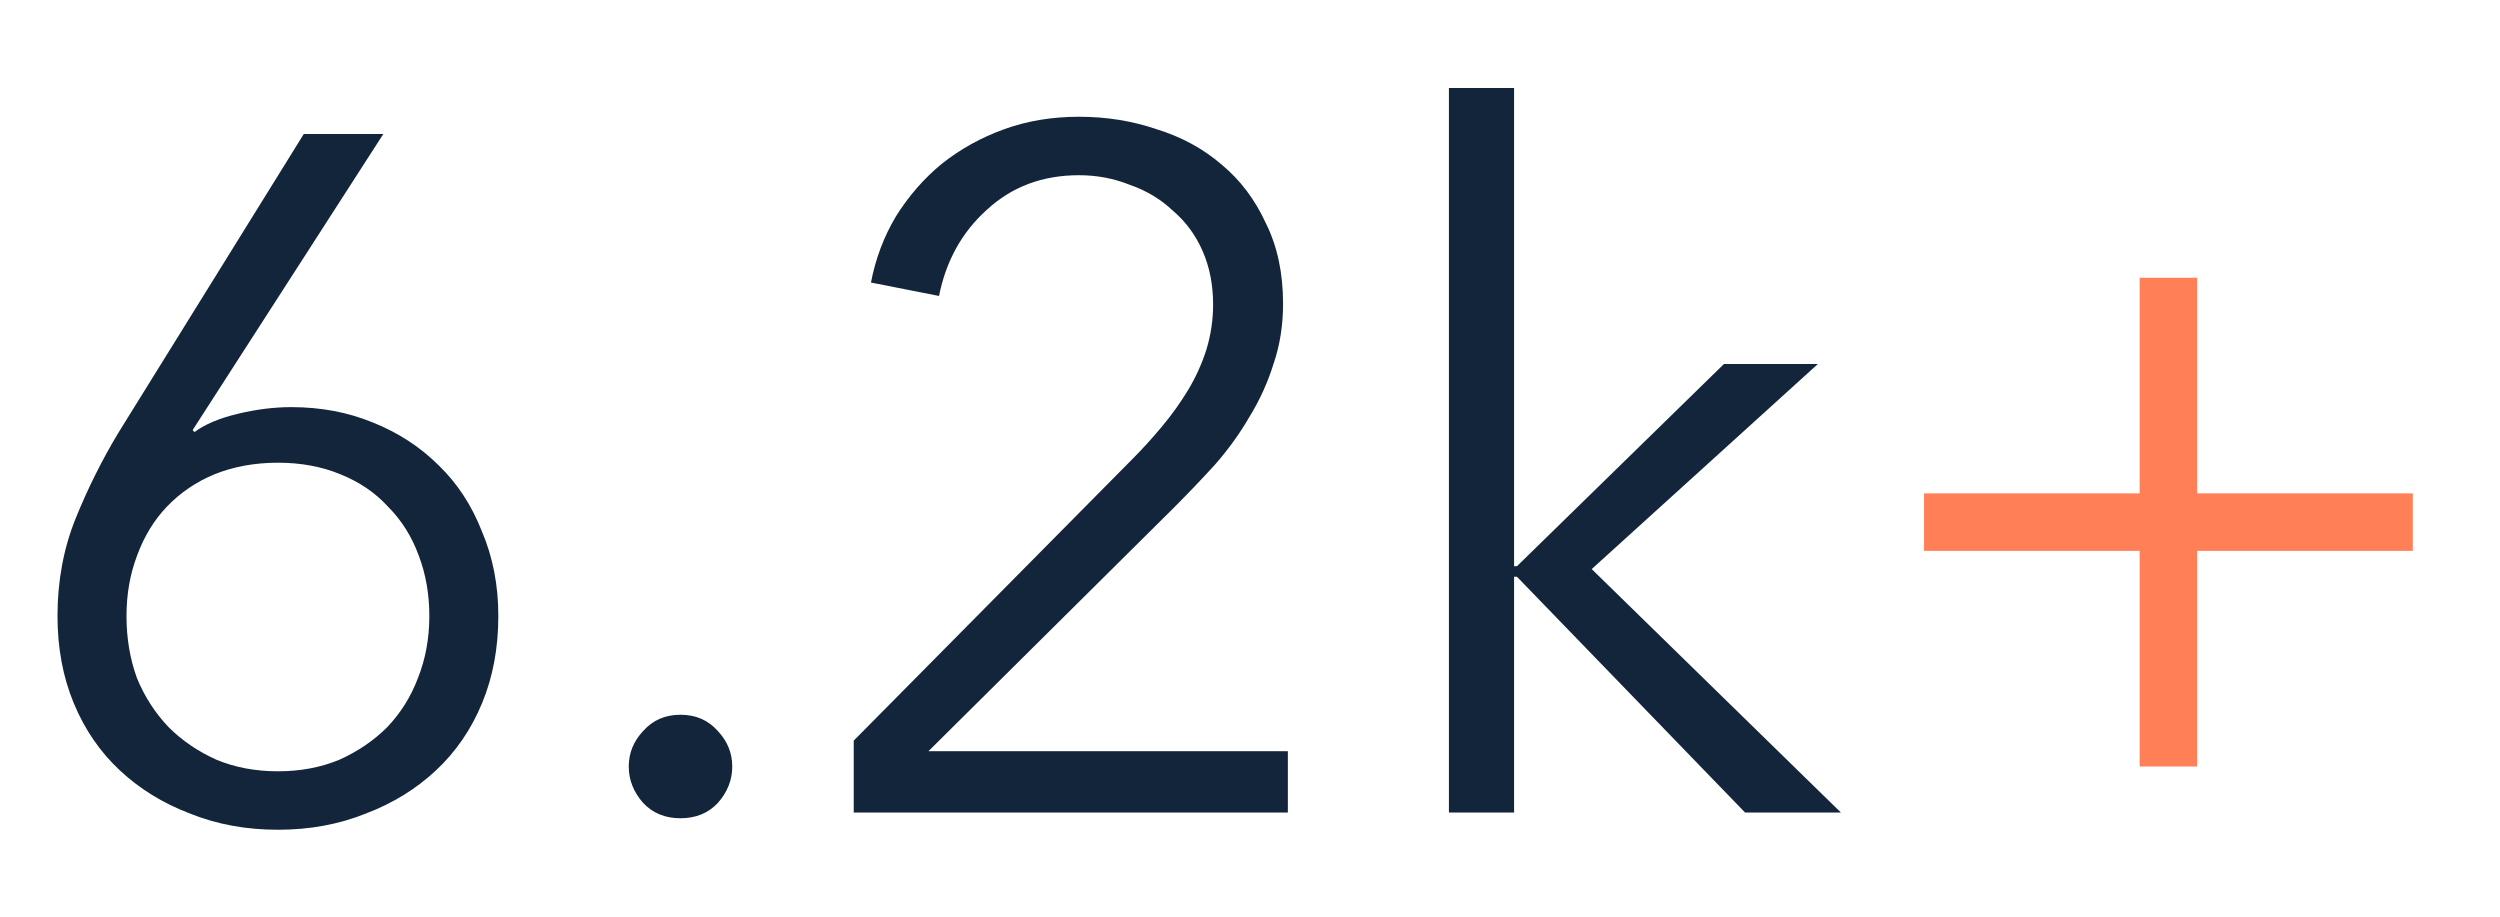 <svg width="120" height="44" viewBox="0 0 120 44" fill="none" xmlns="http://www.w3.org/2000/svg">
<g filter="url(#filter0_d)">
<path d="M9.246 16.646L9.338 16.738C9.829 16.37 10.519 16.079 11.408 15.864C12.297 15.649 13.156 15.542 13.984 15.542C15.395 15.542 16.698 15.787 17.894 16.278C19.121 16.769 20.179 17.459 21.068 18.348C21.957 19.207 22.647 20.265 23.138 21.522C23.659 22.749 23.92 24.098 23.92 25.57C23.92 27.103 23.659 28.499 23.138 29.756C22.617 31.013 21.881 32.087 20.93 32.976C19.979 33.865 18.86 34.555 17.572 35.046C16.284 35.567 14.873 35.828 13.34 35.828C11.807 35.828 10.396 35.567 9.108 35.046C7.82 34.555 6.701 33.865 5.75 32.976C4.799 32.087 4.063 31.013 3.542 29.756C3.021 28.499 2.76 27.103 2.76 25.57C2.76 23.883 3.051 22.319 3.634 20.878C4.217 19.437 4.907 18.057 5.704 16.738L14.582 2.432H18.4L9.246 16.646ZM6.072 25.57C6.072 26.643 6.241 27.64 6.578 28.56C6.946 29.449 7.452 30.231 8.096 30.906C8.74 31.55 9.507 32.071 10.396 32.47C11.285 32.838 12.267 33.022 13.34 33.022C14.413 33.022 15.395 32.838 16.284 32.47C17.173 32.071 17.94 31.55 18.584 30.906C19.228 30.231 19.719 29.449 20.056 28.56C20.424 27.64 20.608 26.643 20.608 25.57C20.608 24.527 20.439 23.561 20.102 22.672C19.765 21.752 19.274 20.97 18.63 20.326C18.017 19.651 17.25 19.13 16.33 18.762C15.441 18.394 14.444 18.21 13.34 18.21C12.236 18.21 11.224 18.394 10.304 18.762C9.415 19.13 8.648 19.651 8.004 20.326C7.391 20.97 6.915 21.752 6.578 22.672C6.241 23.561 6.072 24.527 6.072 25.57ZM35.148 32.792C35.148 33.436 34.918 34.019 34.458 34.54C33.998 35.031 33.4 35.276 32.664 35.276C31.928 35.276 31.33 35.031 30.87 34.54C30.41 34.019 30.18 33.436 30.18 32.792C30.18 32.148 30.41 31.581 30.87 31.09C31.33 30.569 31.928 30.308 32.664 30.308C33.4 30.308 33.998 30.569 34.458 31.09C34.918 31.581 35.148 32.148 35.148 32.792ZM61.817 35H40.979V31.55L54.319 18.072C54.809 17.581 55.285 17.06 55.745 16.508C56.236 15.925 56.665 15.327 57.033 14.714C57.401 14.101 57.692 13.457 57.907 12.782C58.121 12.077 58.229 11.356 58.229 10.62C58.229 9.669 58.06 8.811 57.723 8.044C57.386 7.277 56.91 6.633 56.297 6.112C55.714 5.56 55.024 5.146 54.227 4.87C53.46 4.563 52.648 4.41 51.789 4.41C50.041 4.41 48.569 4.962 47.373 6.066C46.177 7.139 45.41 8.519 45.073 10.206L41.807 9.562C42.022 8.427 42.42 7.369 43.003 6.388C43.616 5.407 44.352 4.563 45.211 3.858C46.1 3.153 47.097 2.601 48.201 2.202C49.305 1.803 50.501 1.604 51.789 1.604C53.108 1.604 54.349 1.803 55.515 2.202C56.711 2.57 57.754 3.137 58.643 3.904C59.532 4.64 60.237 5.575 60.759 6.71C61.311 7.814 61.587 9.102 61.587 10.574C61.587 11.617 61.434 12.583 61.127 13.472C60.851 14.361 60.468 15.205 59.977 16.002C59.517 16.799 58.965 17.566 58.321 18.302C57.677 19.007 57.002 19.713 56.297 20.418L44.567 32.056H61.817V35ZM72.676 23.178H72.814L82.75 13.472H87.258L76.402 23.316L88.362 35H83.762L72.814 23.684H72.676V35H69.548V0.224H72.676V23.178Z" fill="#13253A"/>
<path d="M105.464 19.682H115.814V22.442H105.464V32.792H102.704V22.442H92.354V19.682H102.704V9.332H105.464V19.682Z" fill="#FF7F57"/>
</g>
<defs>
<filter id="filter0_d" x="-1.24" y="0.224" width="121.054" height="43.604" filterUnits="userSpaceOnUse" color-interpolation-filters="sRGB">
<feFlood flood-opacity="0" result="BackgroundImageFix"/>
<feColorMatrix in="SourceAlpha" type="matrix" values="0 0 0 0 0 0 0 0 0 0 0 0 0 0 0 0 0 0 127 0"/>
<feOffset dy="4"/>
<feGaussianBlur stdDeviation="2"/>
<feColorMatrix type="matrix" values="0 0 0 0 0 0 0 0 0 0 0 0 0 0 0 0 0 0 0.25 0"/>
<feBlend mode="normal" in2="BackgroundImageFix" result="effect1_dropShadow"/>
<feBlend mode="normal" in="SourceGraphic" in2="effect1_dropShadow" result="shape"/>
</filter>
</defs>
</svg>

